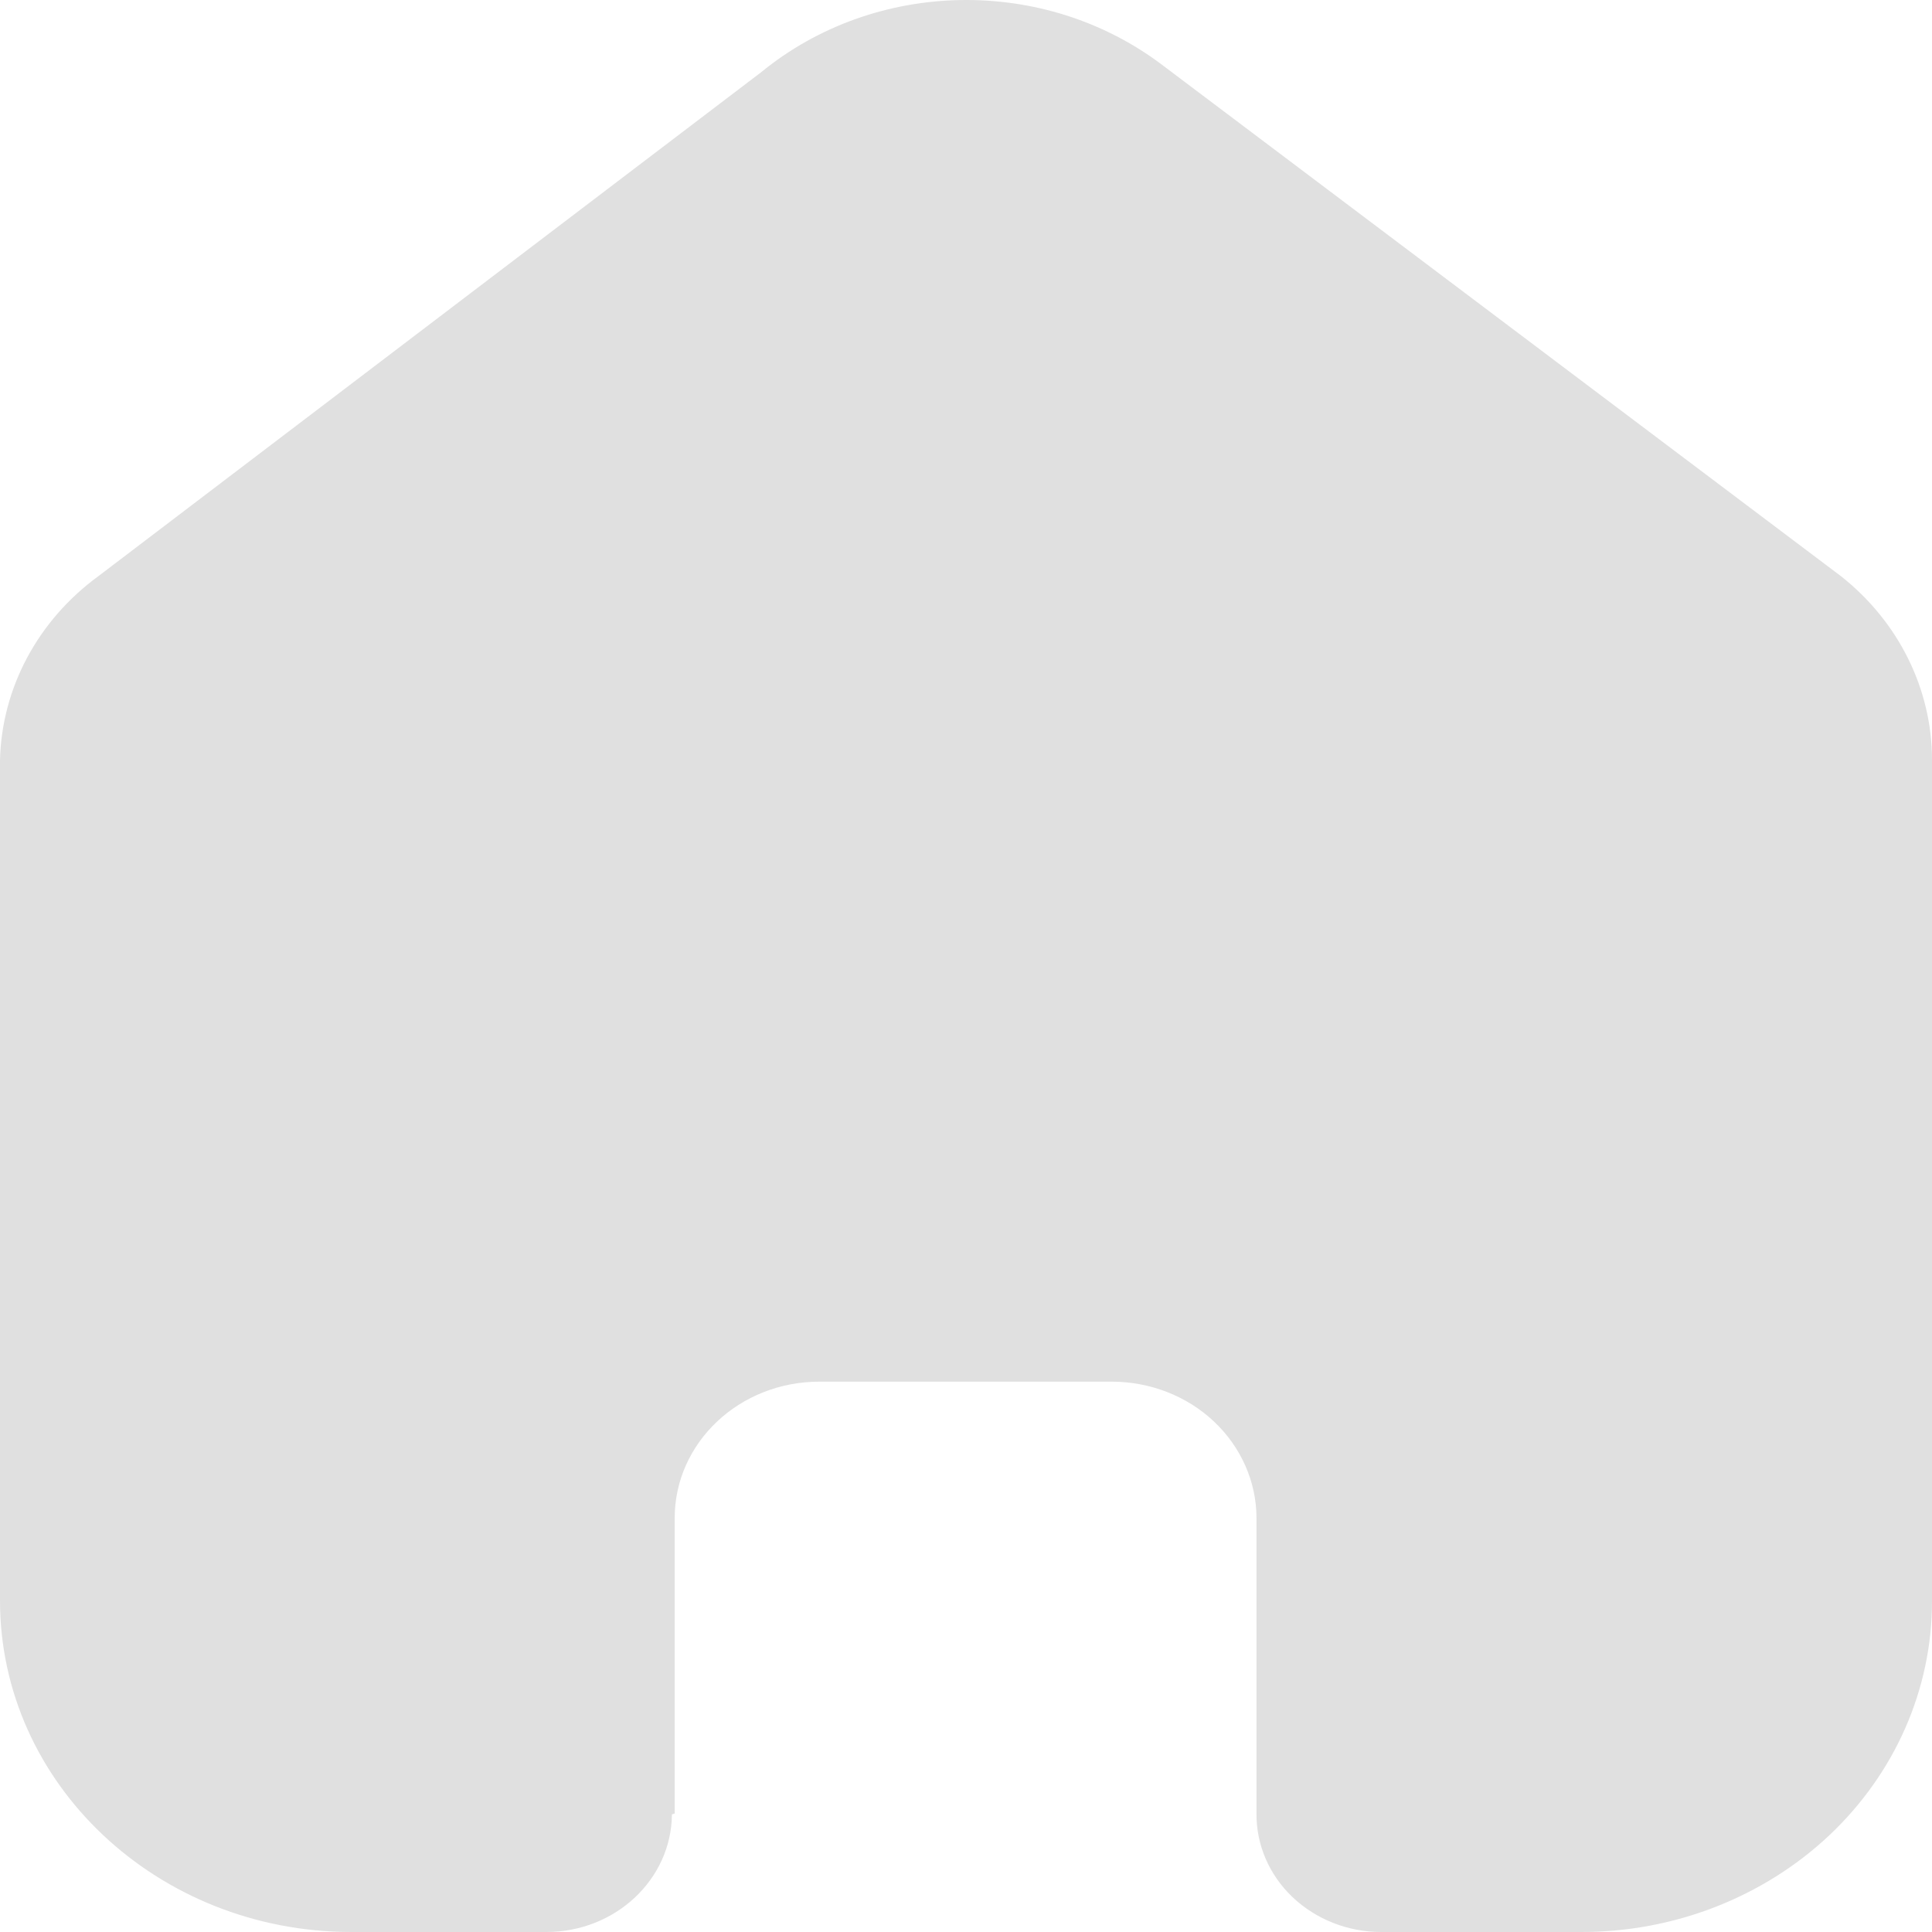 <svg width="14" height="14" viewBox="0 0 14 14" fill="none" xmlns="http://www.w3.org/2000/svg">
<path d="M4.889 13.141V11.001C4.889 10.454 5.358 10.012 5.938 10.012H8.056C8.334 10.012 8.601 10.116 8.797 10.301C8.994 10.487 9.105 10.739 9.105 11.001V13.141C9.103 13.368 9.197 13.587 9.367 13.748C9.537 13.909 9.768 14 10.008 14H11.453C12.128 14.002 12.776 13.75 13.254 13.301C13.732 12.851 14 12.241 14 11.604V5.507C14 4.993 13.758 4.505 13.34 4.175L8.425 0.473C7.57 -0.176 6.345 -0.155 5.516 0.523L0.713 4.175C0.275 4.495 0.013 4.984 0 5.507V11.598C0 12.925 1.14 14 2.547 14H3.959C4.459 14 4.865 13.619 4.869 13.148L4.889 13.141Z" fill="#E0E0E0"/>
</svg>
